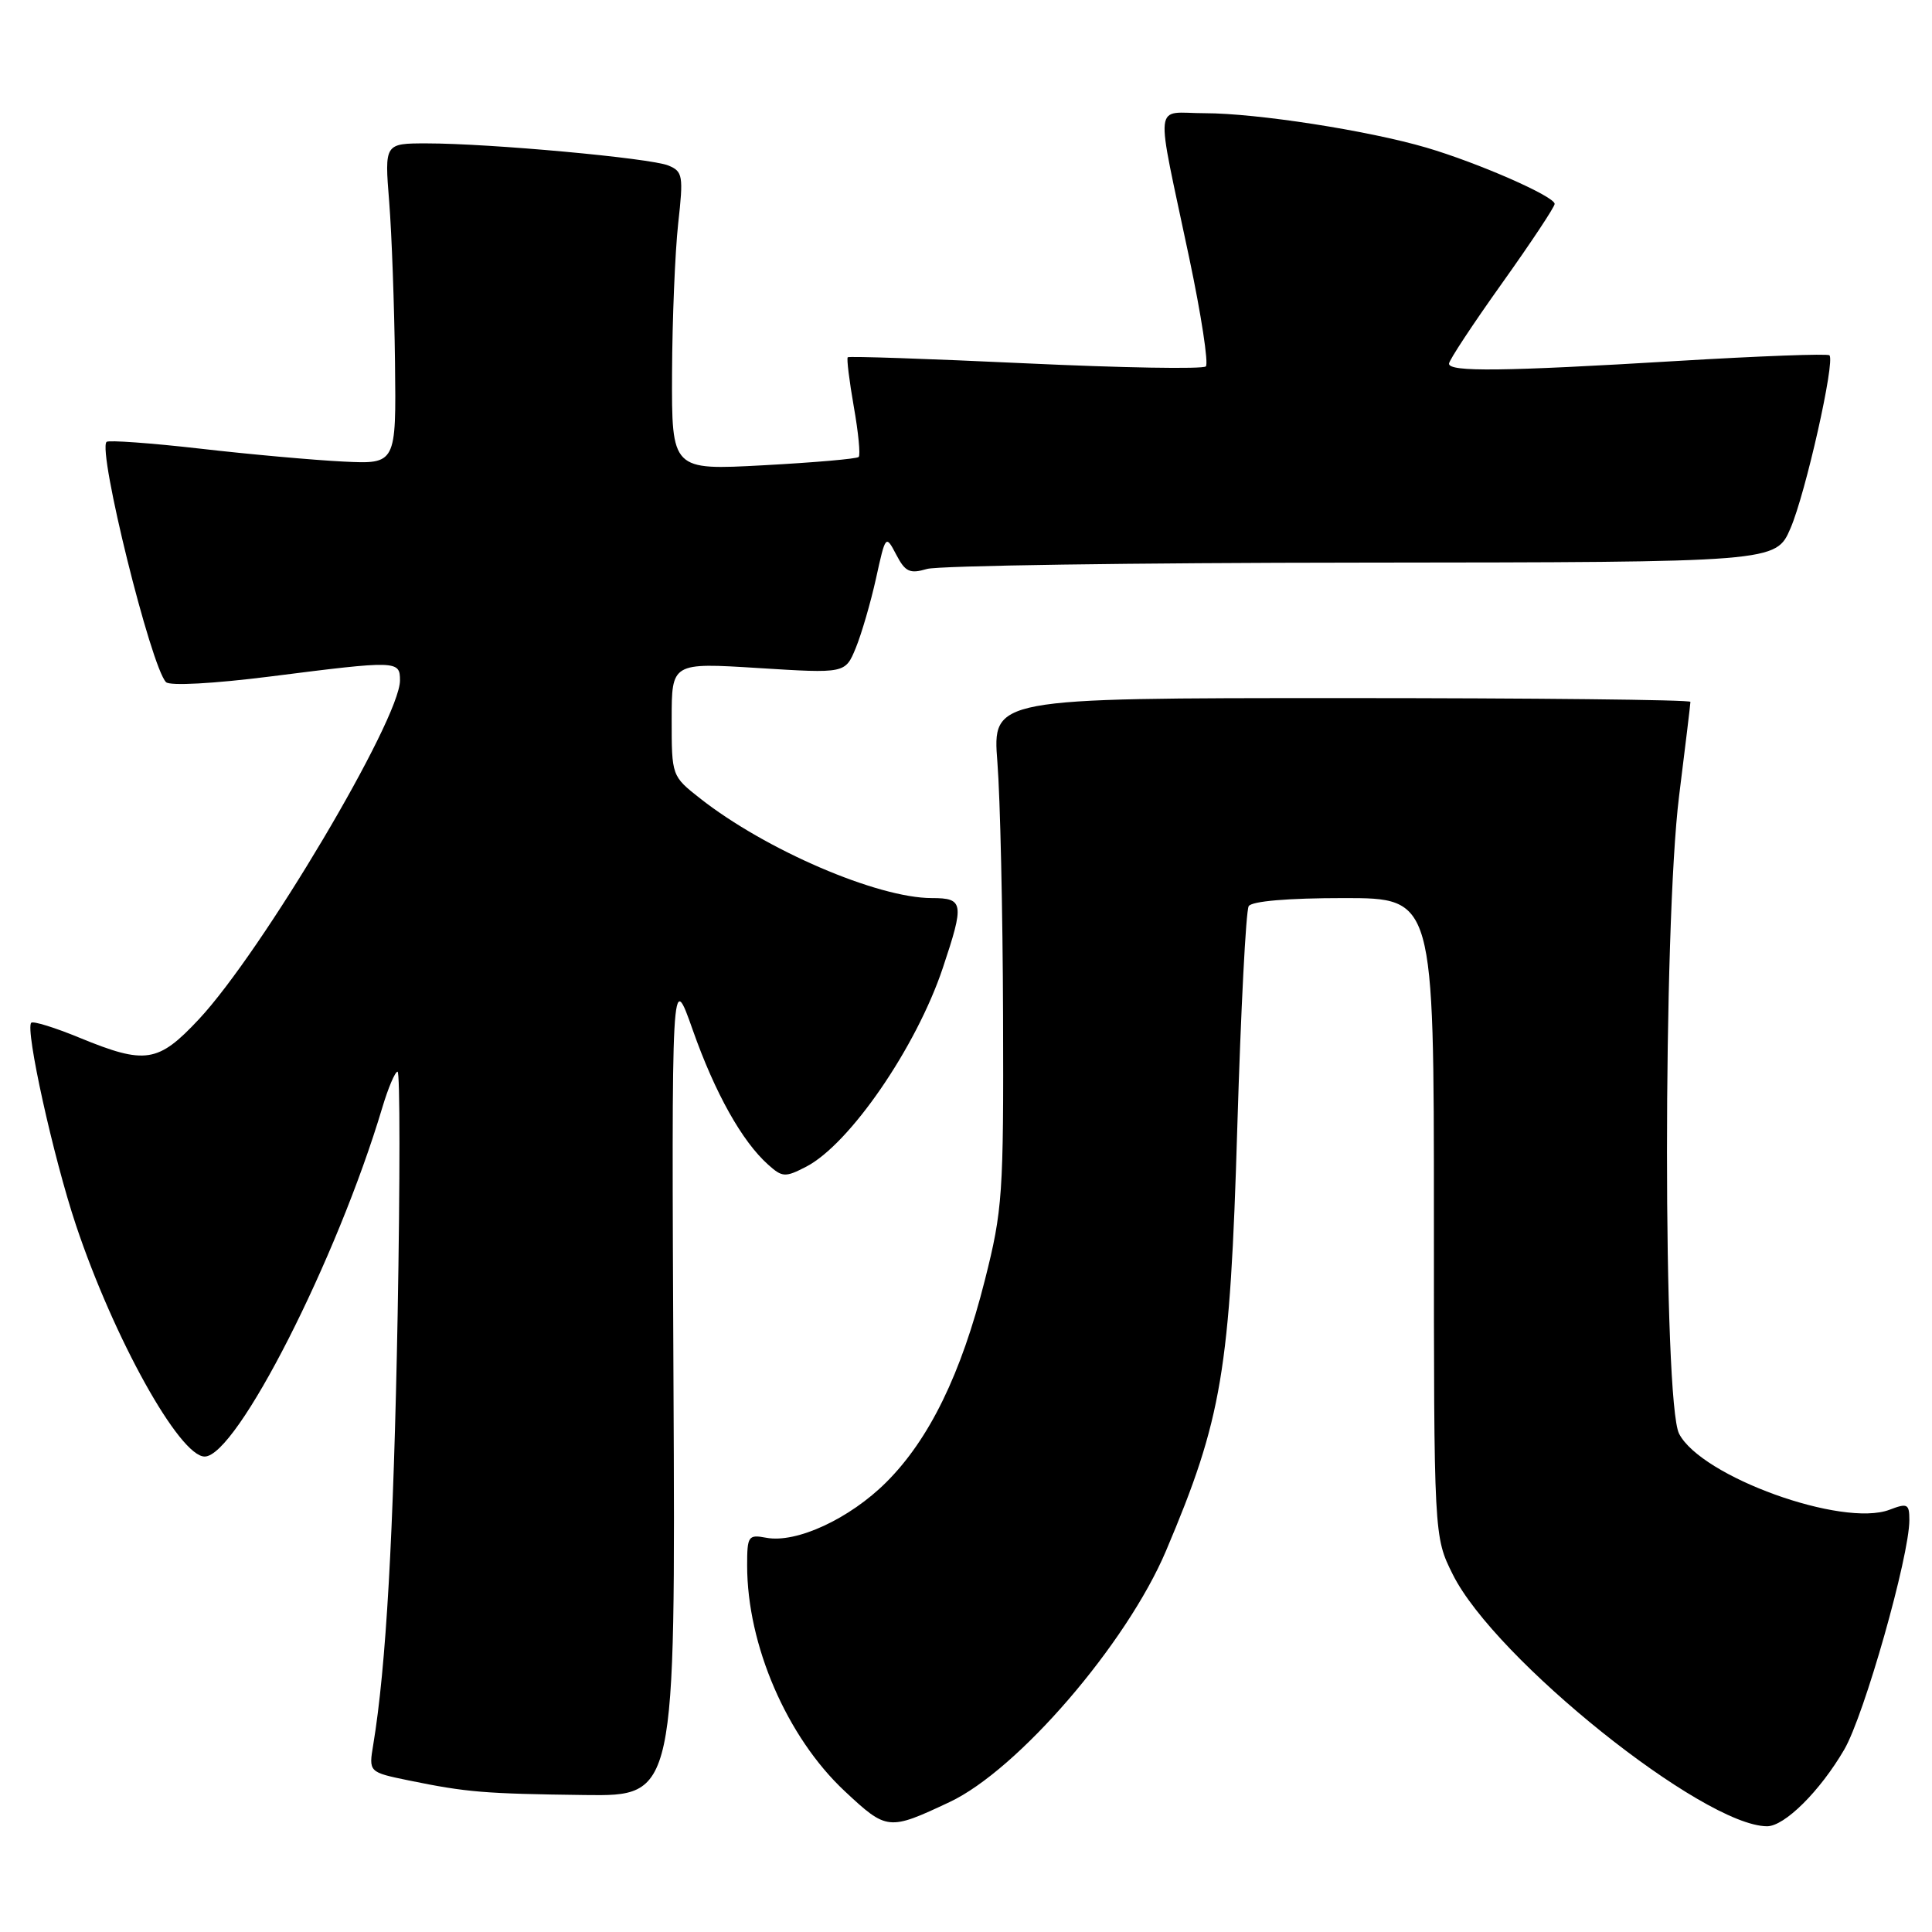 <?xml version="1.0" encoding="UTF-8" standalone="no"?>
<!DOCTYPE svg PUBLIC "-//W3C//DTD SVG 1.1//EN" "http://www.w3.org/Graphics/SVG/1.1/DTD/svg11.dtd" >
<svg xmlns="http://www.w3.org/2000/svg" xmlns:xlink="http://www.w3.org/1999/xlink" version="1.1" viewBox="0 0 256 256">
 <g >
 <path fill="currentColor"
d=" M 125.83 238.78 C 134.89 234.52 149.28 217.81 154.50 205.50 C 161.92 187.99 162.99 181.67 163.95 149.32 C 164.42 133.82 165.09 120.66 165.46 120.07 C 165.87 119.41 170.65 119.00 178.06 119.00 C 190.00 119.00 190.00 119.00 190.00 161.30 C 190.00 203.61 190.00 203.61 192.50 208.62 C 198.08 219.83 225.68 241.94 234.14 241.99 C 236.46 242.00 241.16 237.34 244.37 231.83 C 247.02 227.30 253.00 206.21 253.00 201.42 C 253.00 199.27 252.75 199.14 250.37 200.05 C 244.13 202.42 225.43 195.67 222.49 189.98 C 220.35 185.84 220.35 122.64 222.49 105.46 C 223.31 98.88 223.99 93.28 223.99 93.00 C 224.00 92.72 203.19 92.50 177.75 92.50 C 131.50 92.50 131.50 92.50 132.16 101.00 C 132.53 105.67 132.87 120.80 132.91 134.62 C 132.99 158.26 132.85 160.33 130.50 169.62 C 127.36 182.06 123.15 190.69 117.46 196.38 C 112.60 201.24 105.52 204.52 101.53 203.76 C 99.15 203.31 99.00 203.53 99.00 207.43 C 99.00 217.98 104.27 230.17 111.92 237.33 C 117.52 242.56 117.73 242.59 125.83 238.78 Z  M 89.24 183.25 C 88.98 128.50 88.98 128.50 91.80 136.50 C 94.75 144.85 98.32 151.23 101.78 154.32 C 103.66 156.01 104.05 156.03 106.83 154.59 C 112.58 151.61 121.40 138.79 124.92 128.28 C 127.80 119.67 127.70 119.00 123.47 119.00 C 116.27 119.00 101.44 112.62 92.75 105.78 C 89.01 102.84 89.00 102.81 89.00 95.32 C 89.00 87.80 89.00 87.80 100.50 88.52 C 112.00 89.24 112.00 89.24 113.39 85.87 C 114.15 84.02 115.36 79.87 116.07 76.67 C 117.35 70.85 117.36 70.84 118.76 73.50 C 119.95 75.78 120.55 76.06 122.83 75.39 C 124.30 74.95 150.21 74.57 180.40 74.55 C 235.31 74.50 235.31 74.50 237.25 70.00 C 239.25 65.37 243.19 47.86 242.41 47.08 C 242.17 46.84 233.09 47.18 222.24 47.83 C 199.14 49.22 192.00 49.30 192.00 48.19 C 192.00 47.75 195.15 42.97 199.00 37.57 C 202.85 32.17 206.00 27.42 206.00 27.02 C 206.00 26.02 195.84 21.57 189.00 19.56 C 181.26 17.29 166.57 15.01 159.64 15.00 C 152.79 15.00 153.04 12.66 157.58 34.18 C 159.17 41.71 160.16 48.18 159.78 48.55 C 159.41 48.93 148.64 48.74 135.86 48.14 C 123.07 47.54 112.49 47.18 112.33 47.34 C 112.17 47.50 112.53 50.44 113.13 53.87 C 113.74 57.30 114.03 60.30 113.78 60.55 C 113.54 60.80 107.86 61.29 101.17 61.65 C 89.00 62.31 89.00 62.31 89.05 49.40 C 89.08 42.31 89.45 33.41 89.86 29.64 C 90.57 23.29 90.48 22.72 88.56 21.93 C 86.20 20.95 64.89 19.00 56.55 19.00 C 50.95 19.00 50.95 19.00 51.57 26.75 C 51.91 31.01 52.25 40.58 52.34 48.00 C 52.50 61.50 52.50 61.50 45.50 61.16 C 41.65 60.97 33.12 60.21 26.54 59.45 C 19.96 58.70 14.37 58.30 14.12 58.55 C 12.92 59.75 20.00 88.36 22.00 90.39 C 22.51 90.90 28.28 90.59 35.80 89.64 C 52.67 87.50 53.00 87.51 53.00 90.16 C 53.00 95.31 34.71 126.12 26.35 135.06 C 20.95 140.83 19.27 141.09 10.55 137.51 C 7.28 136.16 4.40 135.27 4.14 135.52 C 3.31 136.36 7.06 153.34 10.06 162.32 C 15.08 177.34 23.79 193.00 27.12 193.00 C 31.35 193.00 44.66 166.85 50.66 146.75 C 51.44 144.14 52.35 142.00 52.68 142.00 C 53.01 142.00 53.01 156.51 52.69 174.25 C 52.15 203.40 51.16 220.89 49.46 231.16 C 48.85 234.82 48.85 234.82 54.18 235.92 C 61.86 237.49 64.16 237.68 77.50 237.85 C 89.50 238.00 89.50 238.00 89.24 183.25 Z "/>
</g>
</svg>